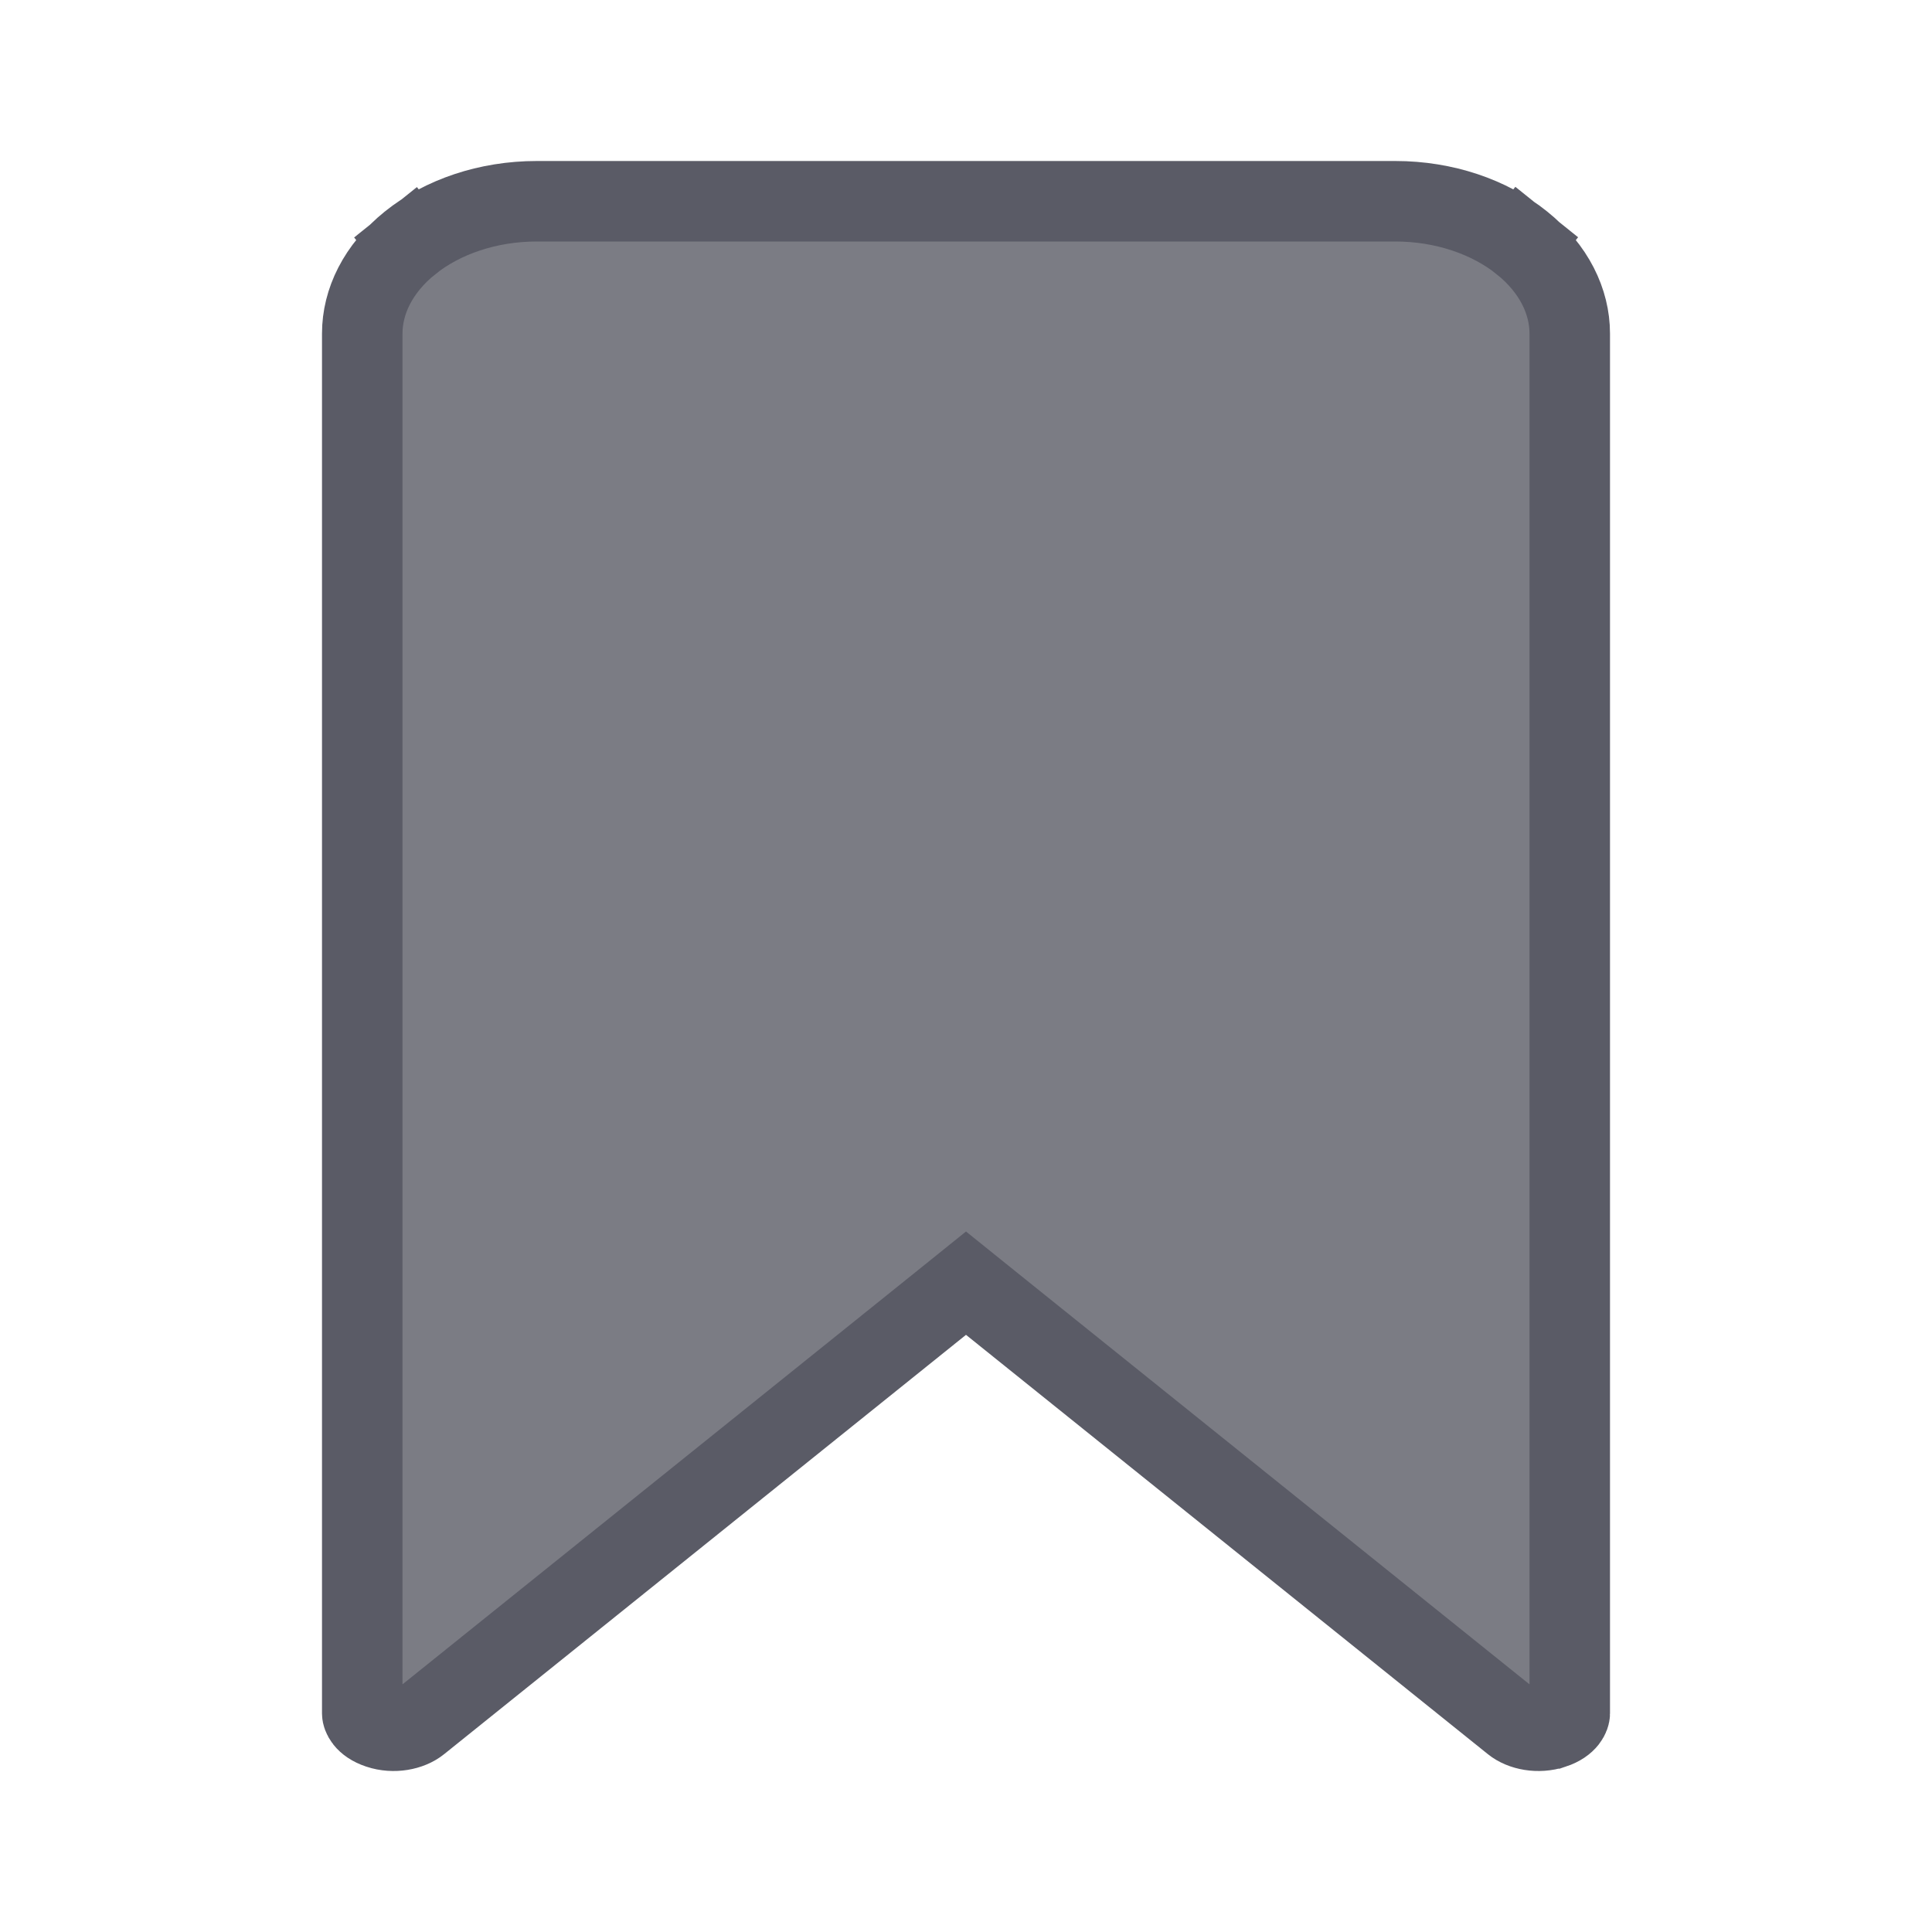 <svg width="24" height="24" viewBox="0 0 24 24" fill="none" xmlns="http://www.w3.org/2000/svg">
<path d="M5.094 3.017L4.789 2.637L5.094 3.017C5.496 2.694 6.061 2.5 6.667 2.5H17.334C17.939 2.5 18.504 2.694 18.906 3.017L19.214 2.634L18.906 3.017C19.305 3.338 19.5 3.747 19.5 4.143V21.286C19.5 21.305 19.478 21.41 19.294 21.471L19.293 21.471C19.108 21.533 18.906 21.49 18.796 21.401L12.313 16.192L12 15.94L11.687 16.192L5.204 21.401C5.094 21.49 4.892 21.533 4.707 21.471C4.523 21.41 4.5 21.305 4.5 21.286V4.143C4.5 3.747 4.695 3.338 5.094 3.017Z" fill="#5A5B66" fill-opacity="0.8" stroke="#5A5B66"/>
</svg>
